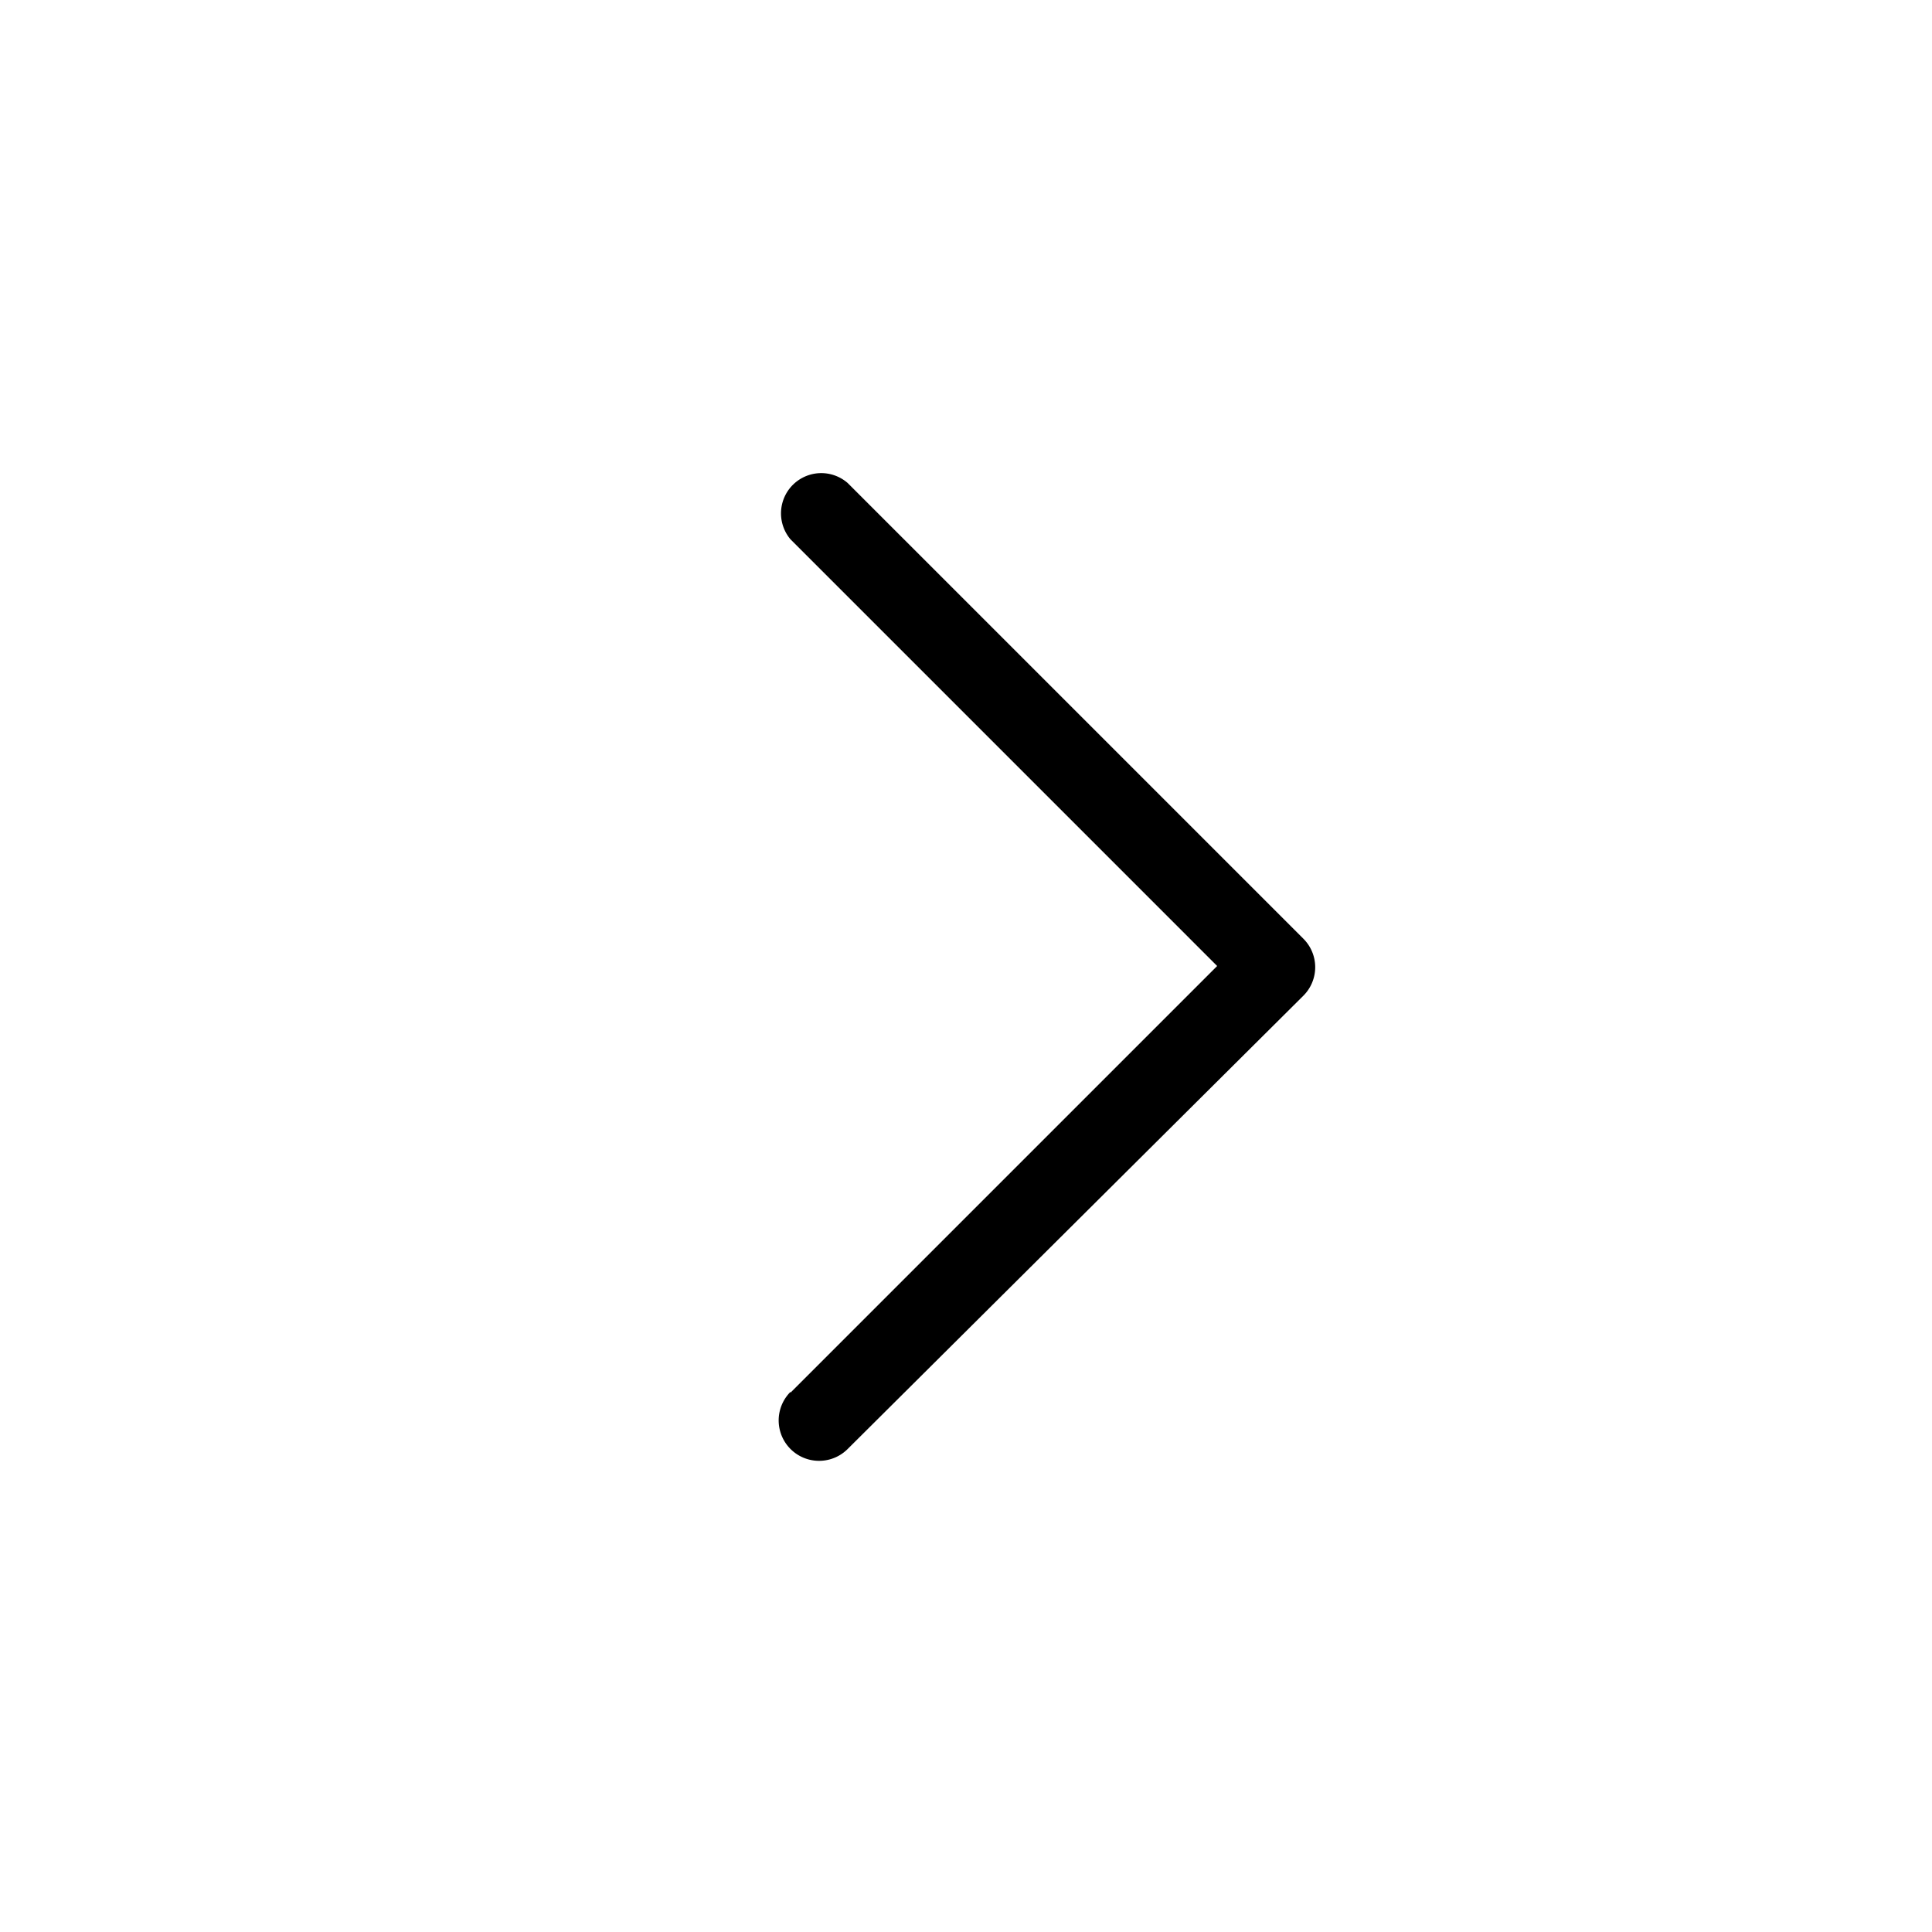 <?xml version="1.0" standalone="no"?><!DOCTYPE svg PUBLIC "-//W3C//DTD SVG 1.1//EN" "http://www.w3.org/Graphics/SVG/1.1/DTD/svg11.dtd"><svg t="1522051743958" class="icon" style="" viewBox="0 0 1024 1024" version="1.1" xmlns="http://www.w3.org/2000/svg" p-id="2849" xmlns:xlink="http://www.w3.org/1999/xlink" width="16" height="16"><defs><style type="text/css"></style></defs><path d="M418.987 738.133l226.133-226.133-226.133-226.133a21.333 21.333 0 0 1 30.293-29.867l241.493 241.493a21.333 21.333 0 0 1 0 30.293L449.28 768a21.333 21.333 0 0 1-30.293-30.293z" p-id="2850"></path></svg>